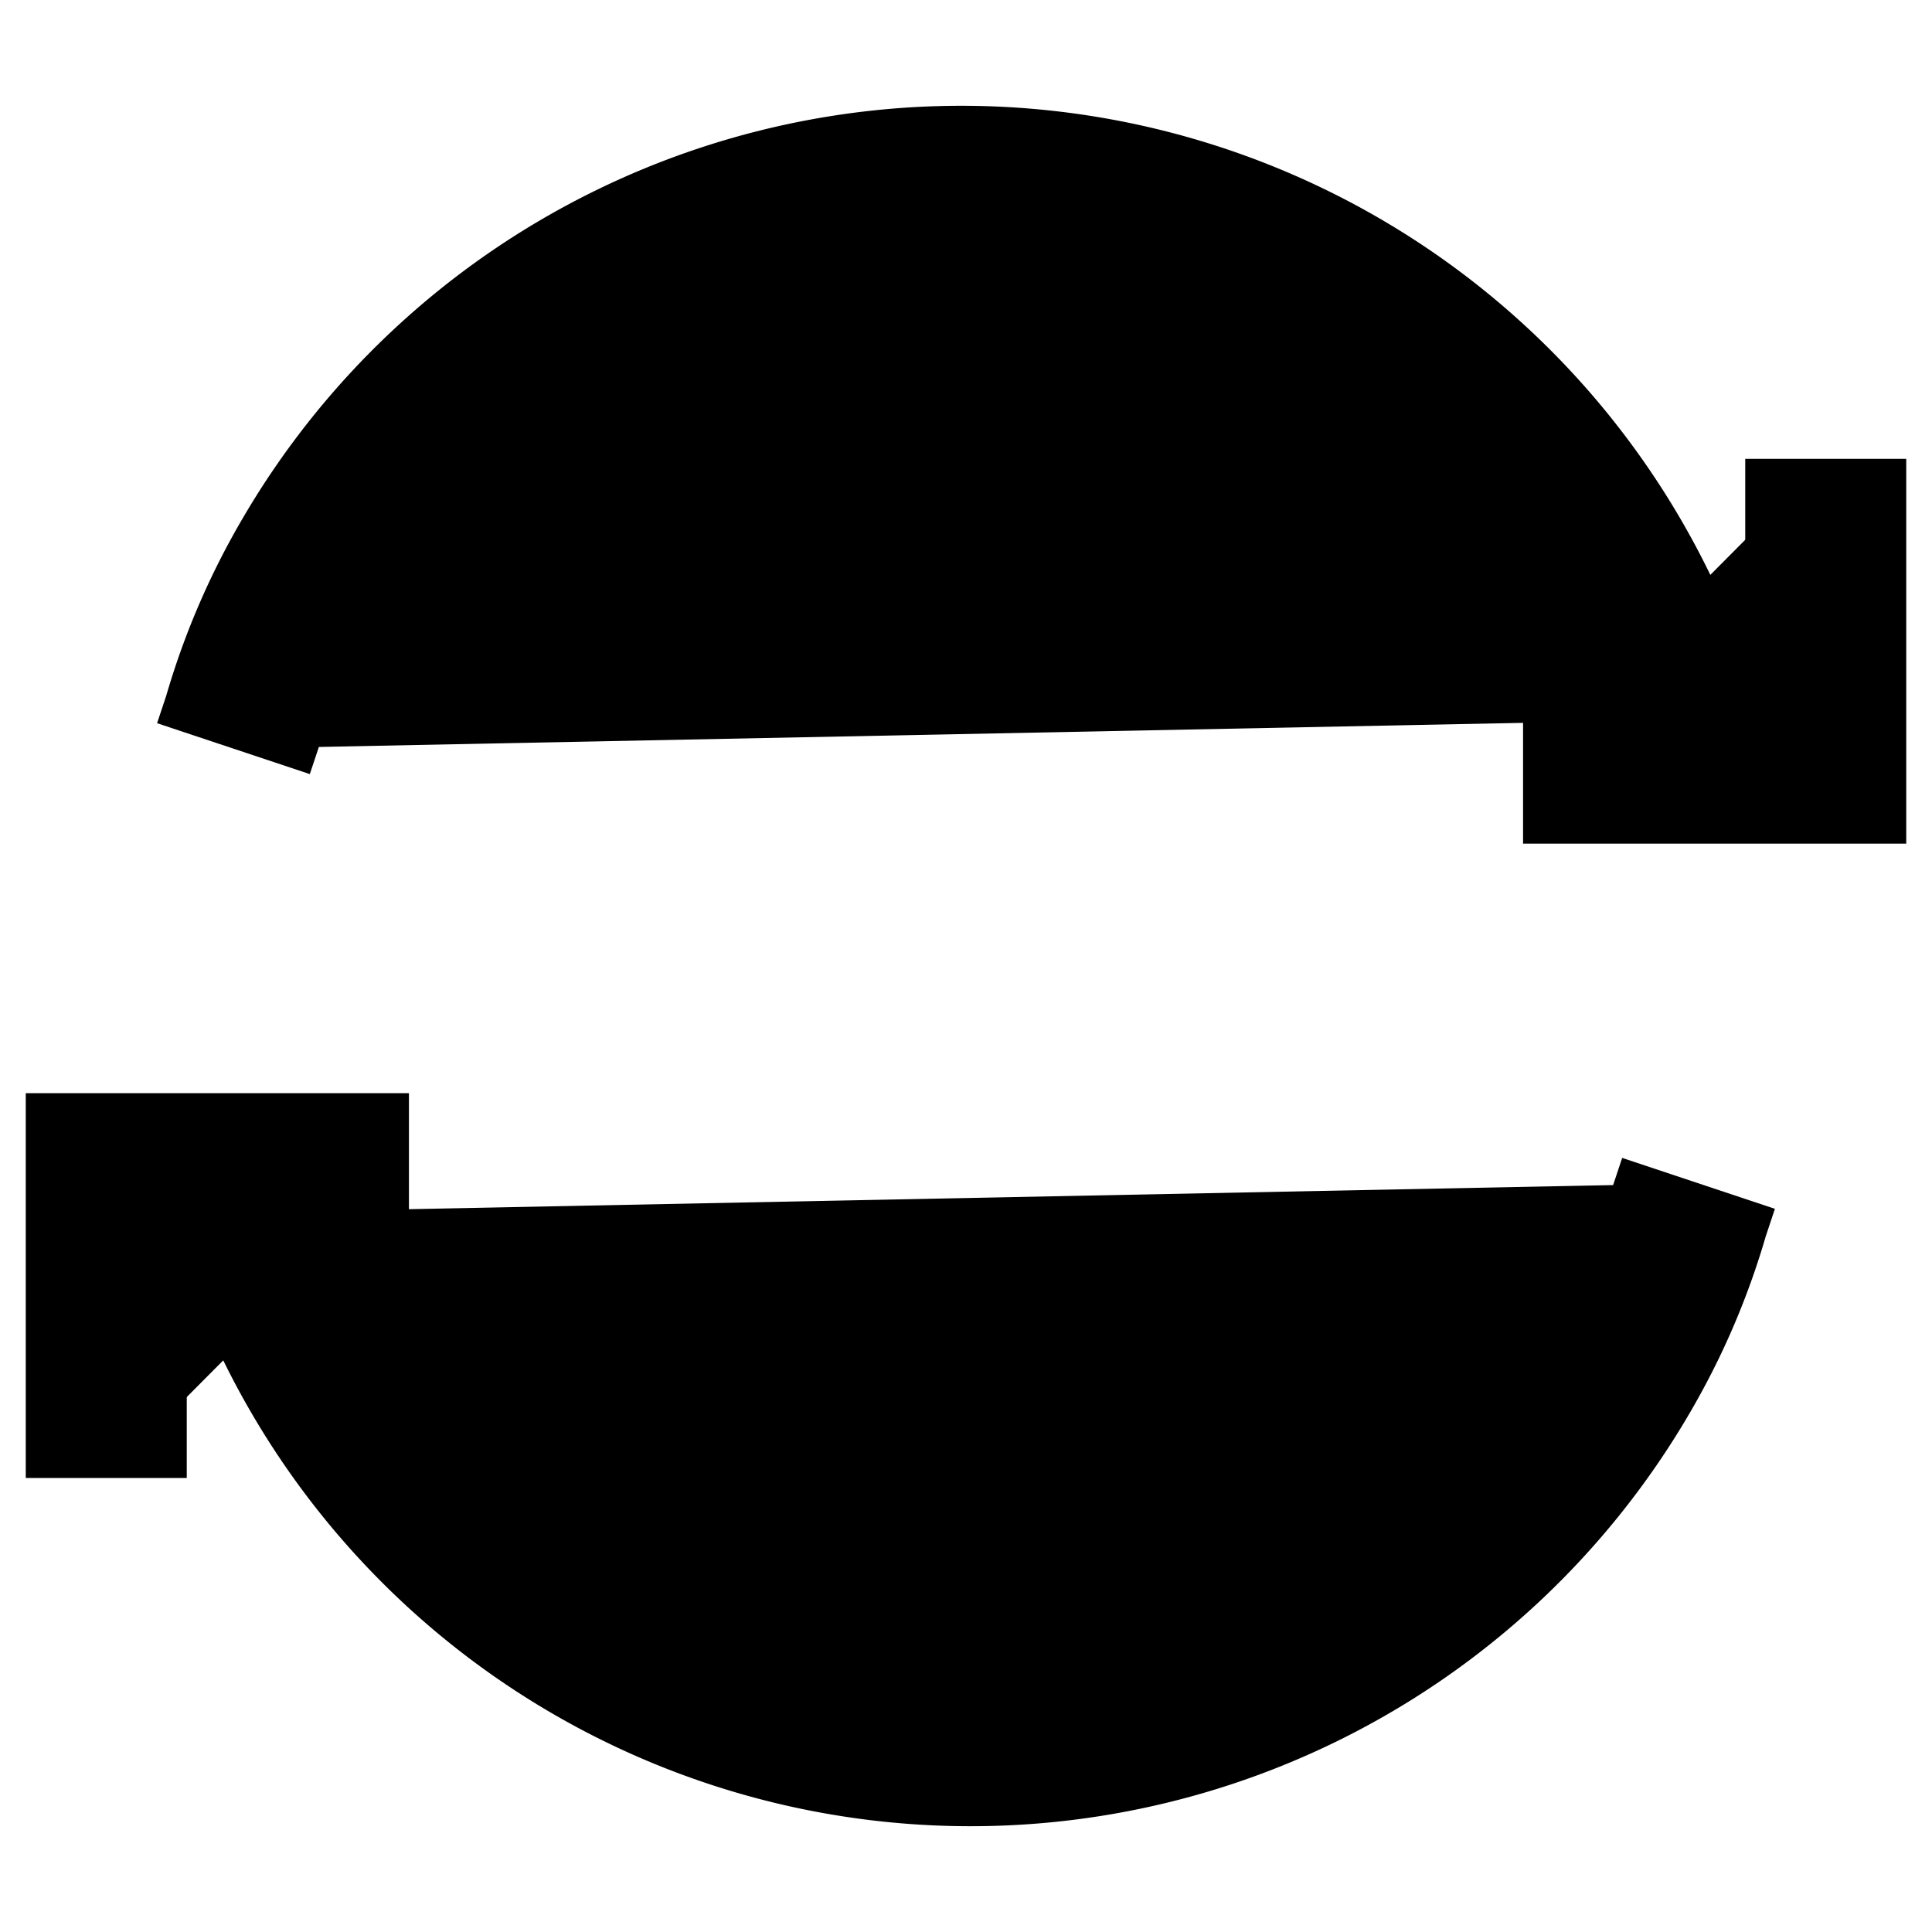 <svg
  xmlns="http://www.w3.org/2000/svg"
  viewBox="0 0 12 12"
  stroke="currentColor"
><title>Annotation-tool_icons_200115_ason</title><path  d="M1.45,4.65l.06-.18a4.36,4.36,0,0,1,.43-1,4.67,4.67,0,0,1,8.5,1"/><polyline  points="11.34 2.85 11.34 4.74 9.46 4.74"/><path  d="M10.55,7.35l-.06.18a4.36,4.36,0,0,1-.43,1,4.67,4.67,0,0,1-8.5-1"/><polyline  points="0.66 9.18 0.66 7.29 2.54 7.29"/></svg>
